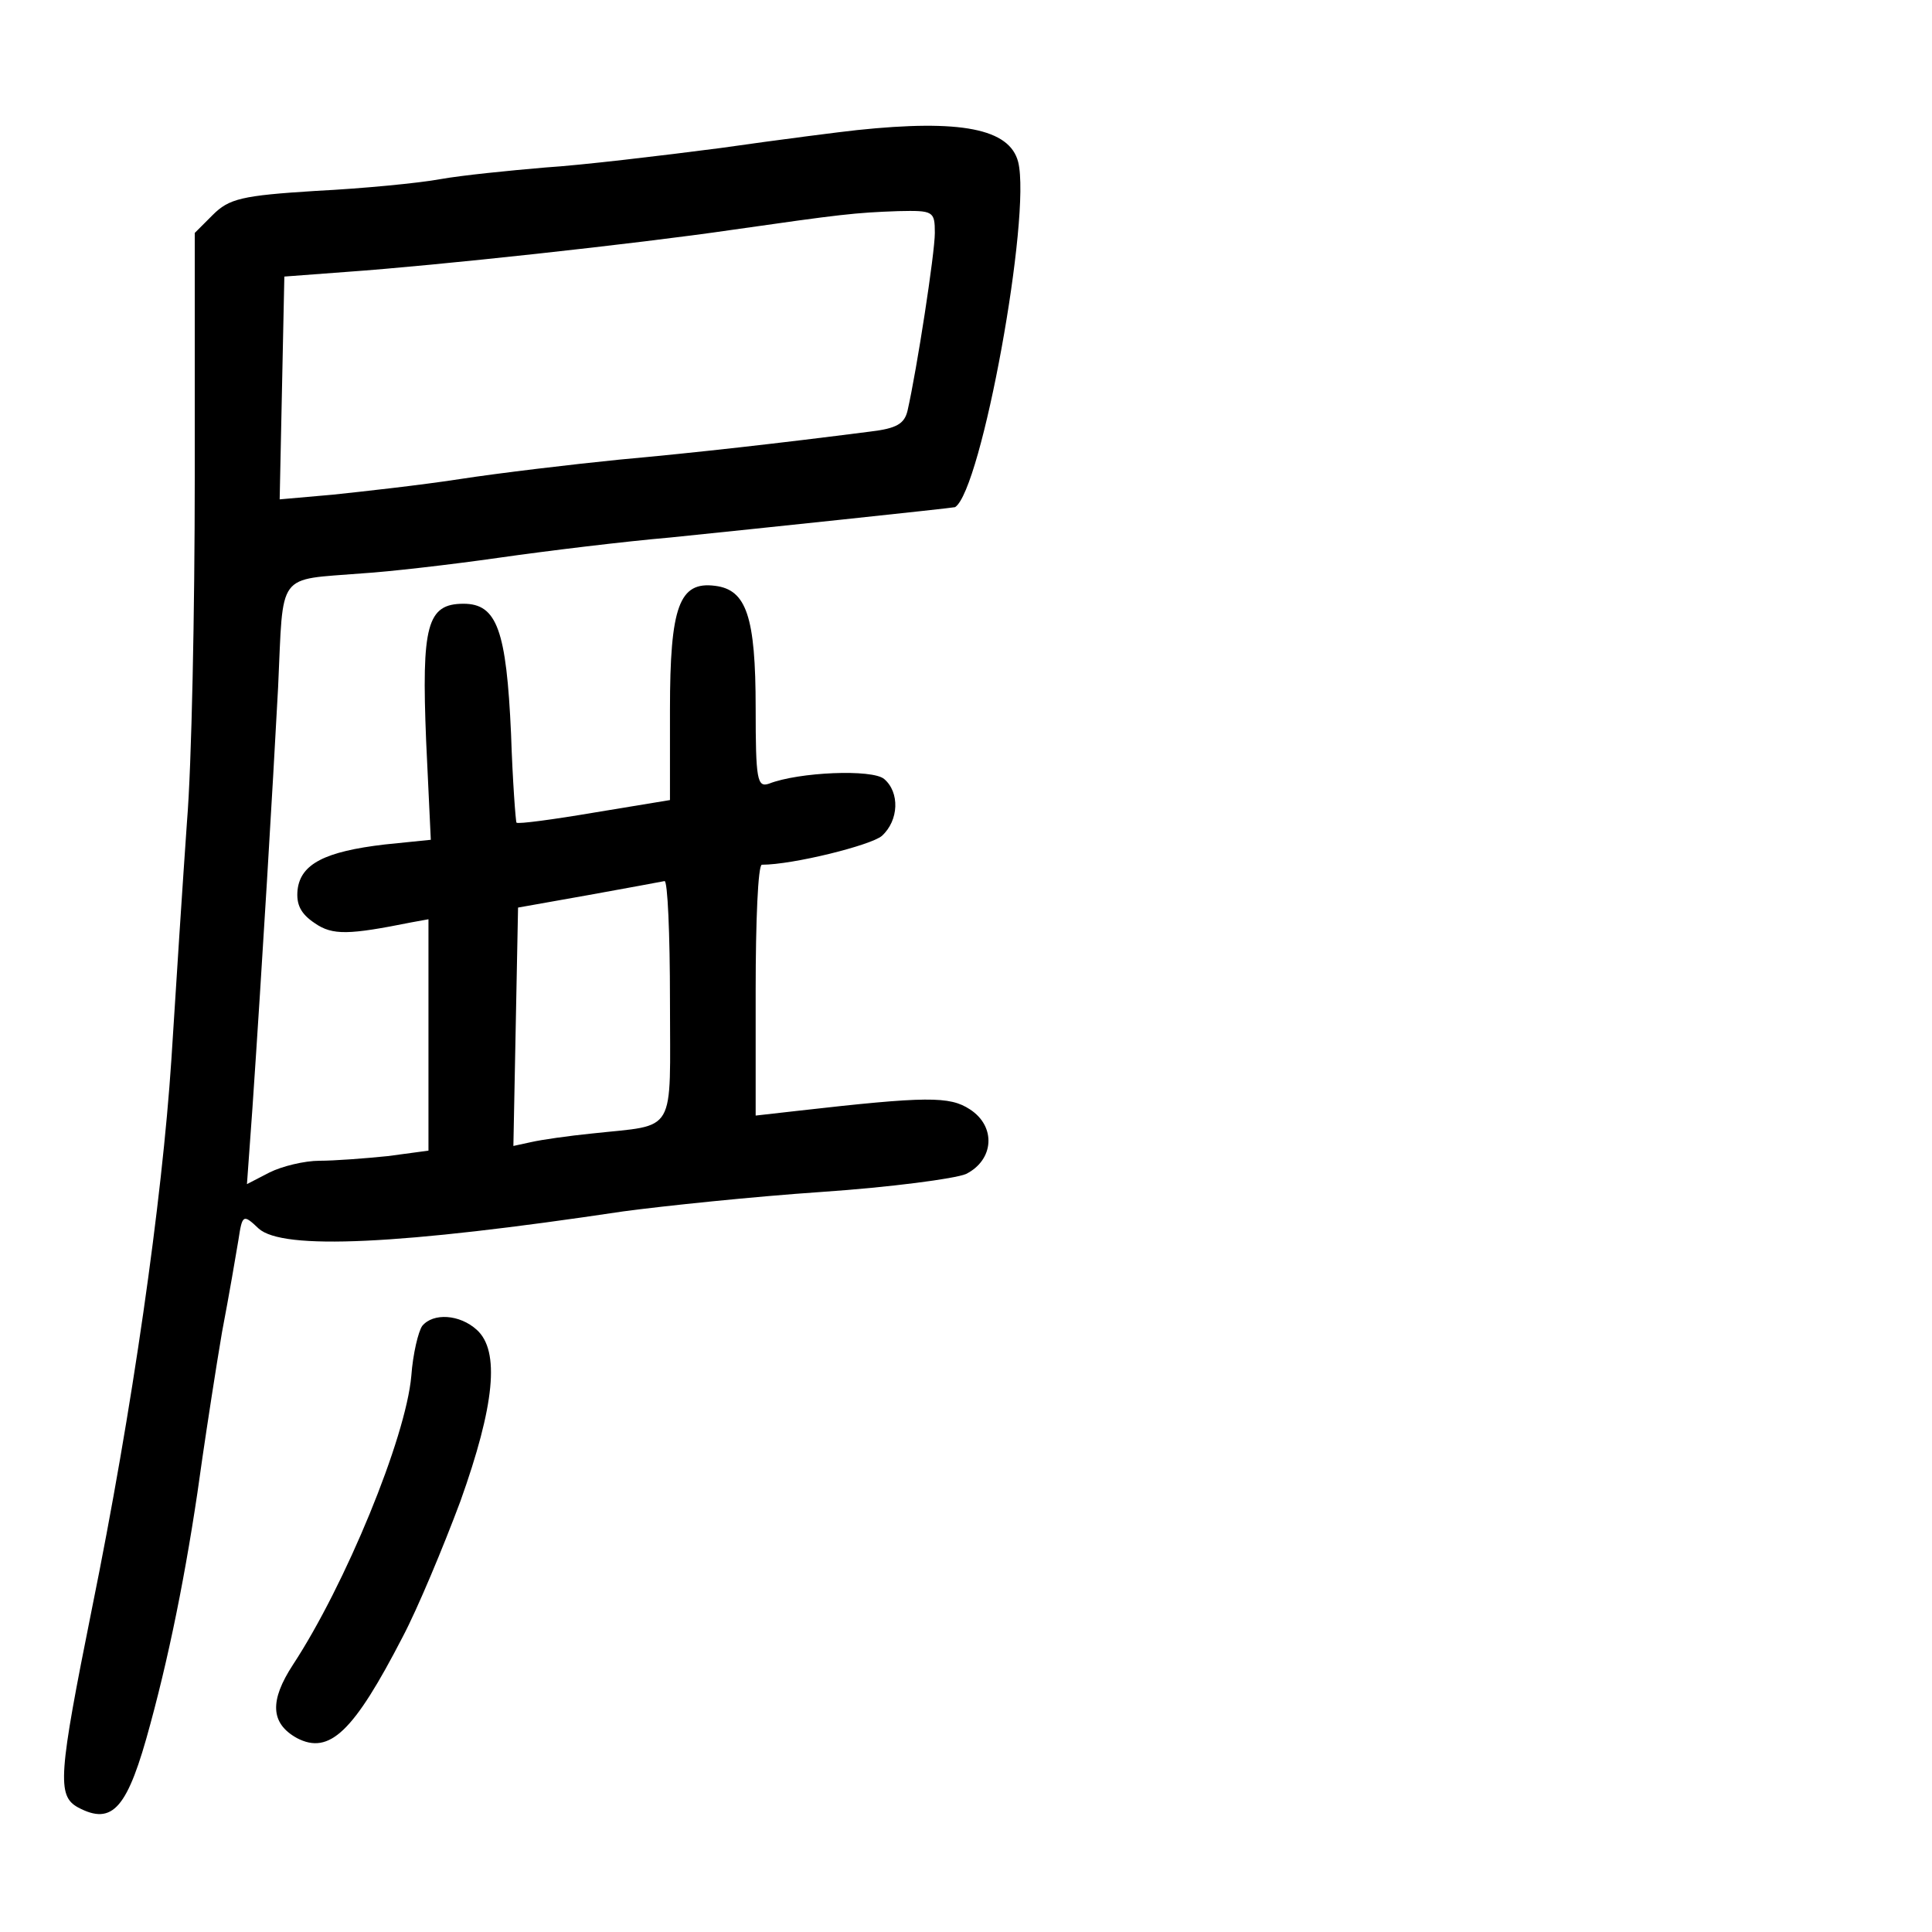 <?xml version="1.0" standalone="no"?>
<!DOCTYPE svg PUBLIC "-//W3C//DTD SVG 20010904//EN"
 "http://www.w3.org/TR/2001/REC-SVG-20010904/DTD/svg10.dtd">
<svg version="1.0" xmlns="http://www.w3.org/2000/svg"
 width="248pt" height="248pt" viewBox="0 0 248 248"
 preserveAspectRatio="xMidYMid meet">
<g transform="translate(0,248) scale(0.1,-0.1)"
fill="#000000" stroke="none">
<path d="M1100 2313 c-19 -2 -98 -12 -175 -23 -77 -10 -178 -22 -225 -25 -47
-4 -107 -10 -135 -15 -27 -5 -99 -12 -159 -15 -96 -6 -112 -10 -133 -31 l-23
-23 0 -313 c0 -172 -4 -371 -10 -443 -5 -71 -14 -209 -20 -305 -12 -182 -50
-449 -102 -705 -43 -214 -45 -240 -18 -255 45 -24 64 -1 93 107 28 103 50 218
67 343 6 41 17 113 25 160 9 47 18 100 21 118 5 33 6 34 26 15 31 -28 181 -21
468 22 52 7 167 19 255 25 88 6 171 17 185 23 36 18 39 61 5 83 -26 17 -55 17
-222 -2 l-53 -6 0 161 c0 88 3 161 8 161 40 0 140 25 154 37 22 20 23 56 3 73
-15 13 -110 9 -148 -6 -15 -5 -17 5 -17 97 0 118 -12 152 -52 157 -46 6 -58
-26 -58 -159 l0 -116 -97 -16 c-53 -9 -98 -15 -100 -13 -1 1 -5 53 -7 114 -6
133 -18 167 -61 167 -47 0 -54 -28 -48 -176 l6 -127 -59 -6 c-77 -9 -108 -25
-112 -58 -2 -19 4 -31 22 -43 23 -16 44 -15 124 1 l22 4 0 -148 0 -149 -52 -7
c-29 -3 -69 -6 -88 -6 -19 0 -48 -7 -64 -15 l-29 -15 7 97 c13 191 26 410 33
541 7 150 -3 137 108 146 33 2 112 11 175 20 63 9 162 21 220 26 108 11 364
38 366 39 34 22 98 374 81 443 -11 43 -74 55 -207 41z m100 -132 c0 -26 -23
-175 -35 -228 -4 -17 -14 -23 -48 -27 -117 -15 -223 -27 -322 -36 -60 -6 -153
-17 -205 -25 -52 -8 -125 -16 -163 -20 l-68 -6 3 143 3 143 80 6 c114 8 372
36 495 54 140 20 157 22 213 24 45 1 47 0 47 -28z m-340 -985 c0 -175 10 -159
-100 -171 -30 -3 -65 -8 -78 -11 l-23 -5 3 153 3 153 90 16 c50 9 93 17 98 18
4 1 7 -68 7 -153z"/>
<path d="M542 778 c-5 -7 -12 -36 -14 -64 -7 -80 -85 -269 -152 -371 -30 -46
-29 -75 5 -94 42 -22 73 8 136 130 19 36 52 115 74 174 44 123 51 193 21 220
-22 20 -56 22 -70 5z"/>
</g>
</svg>
